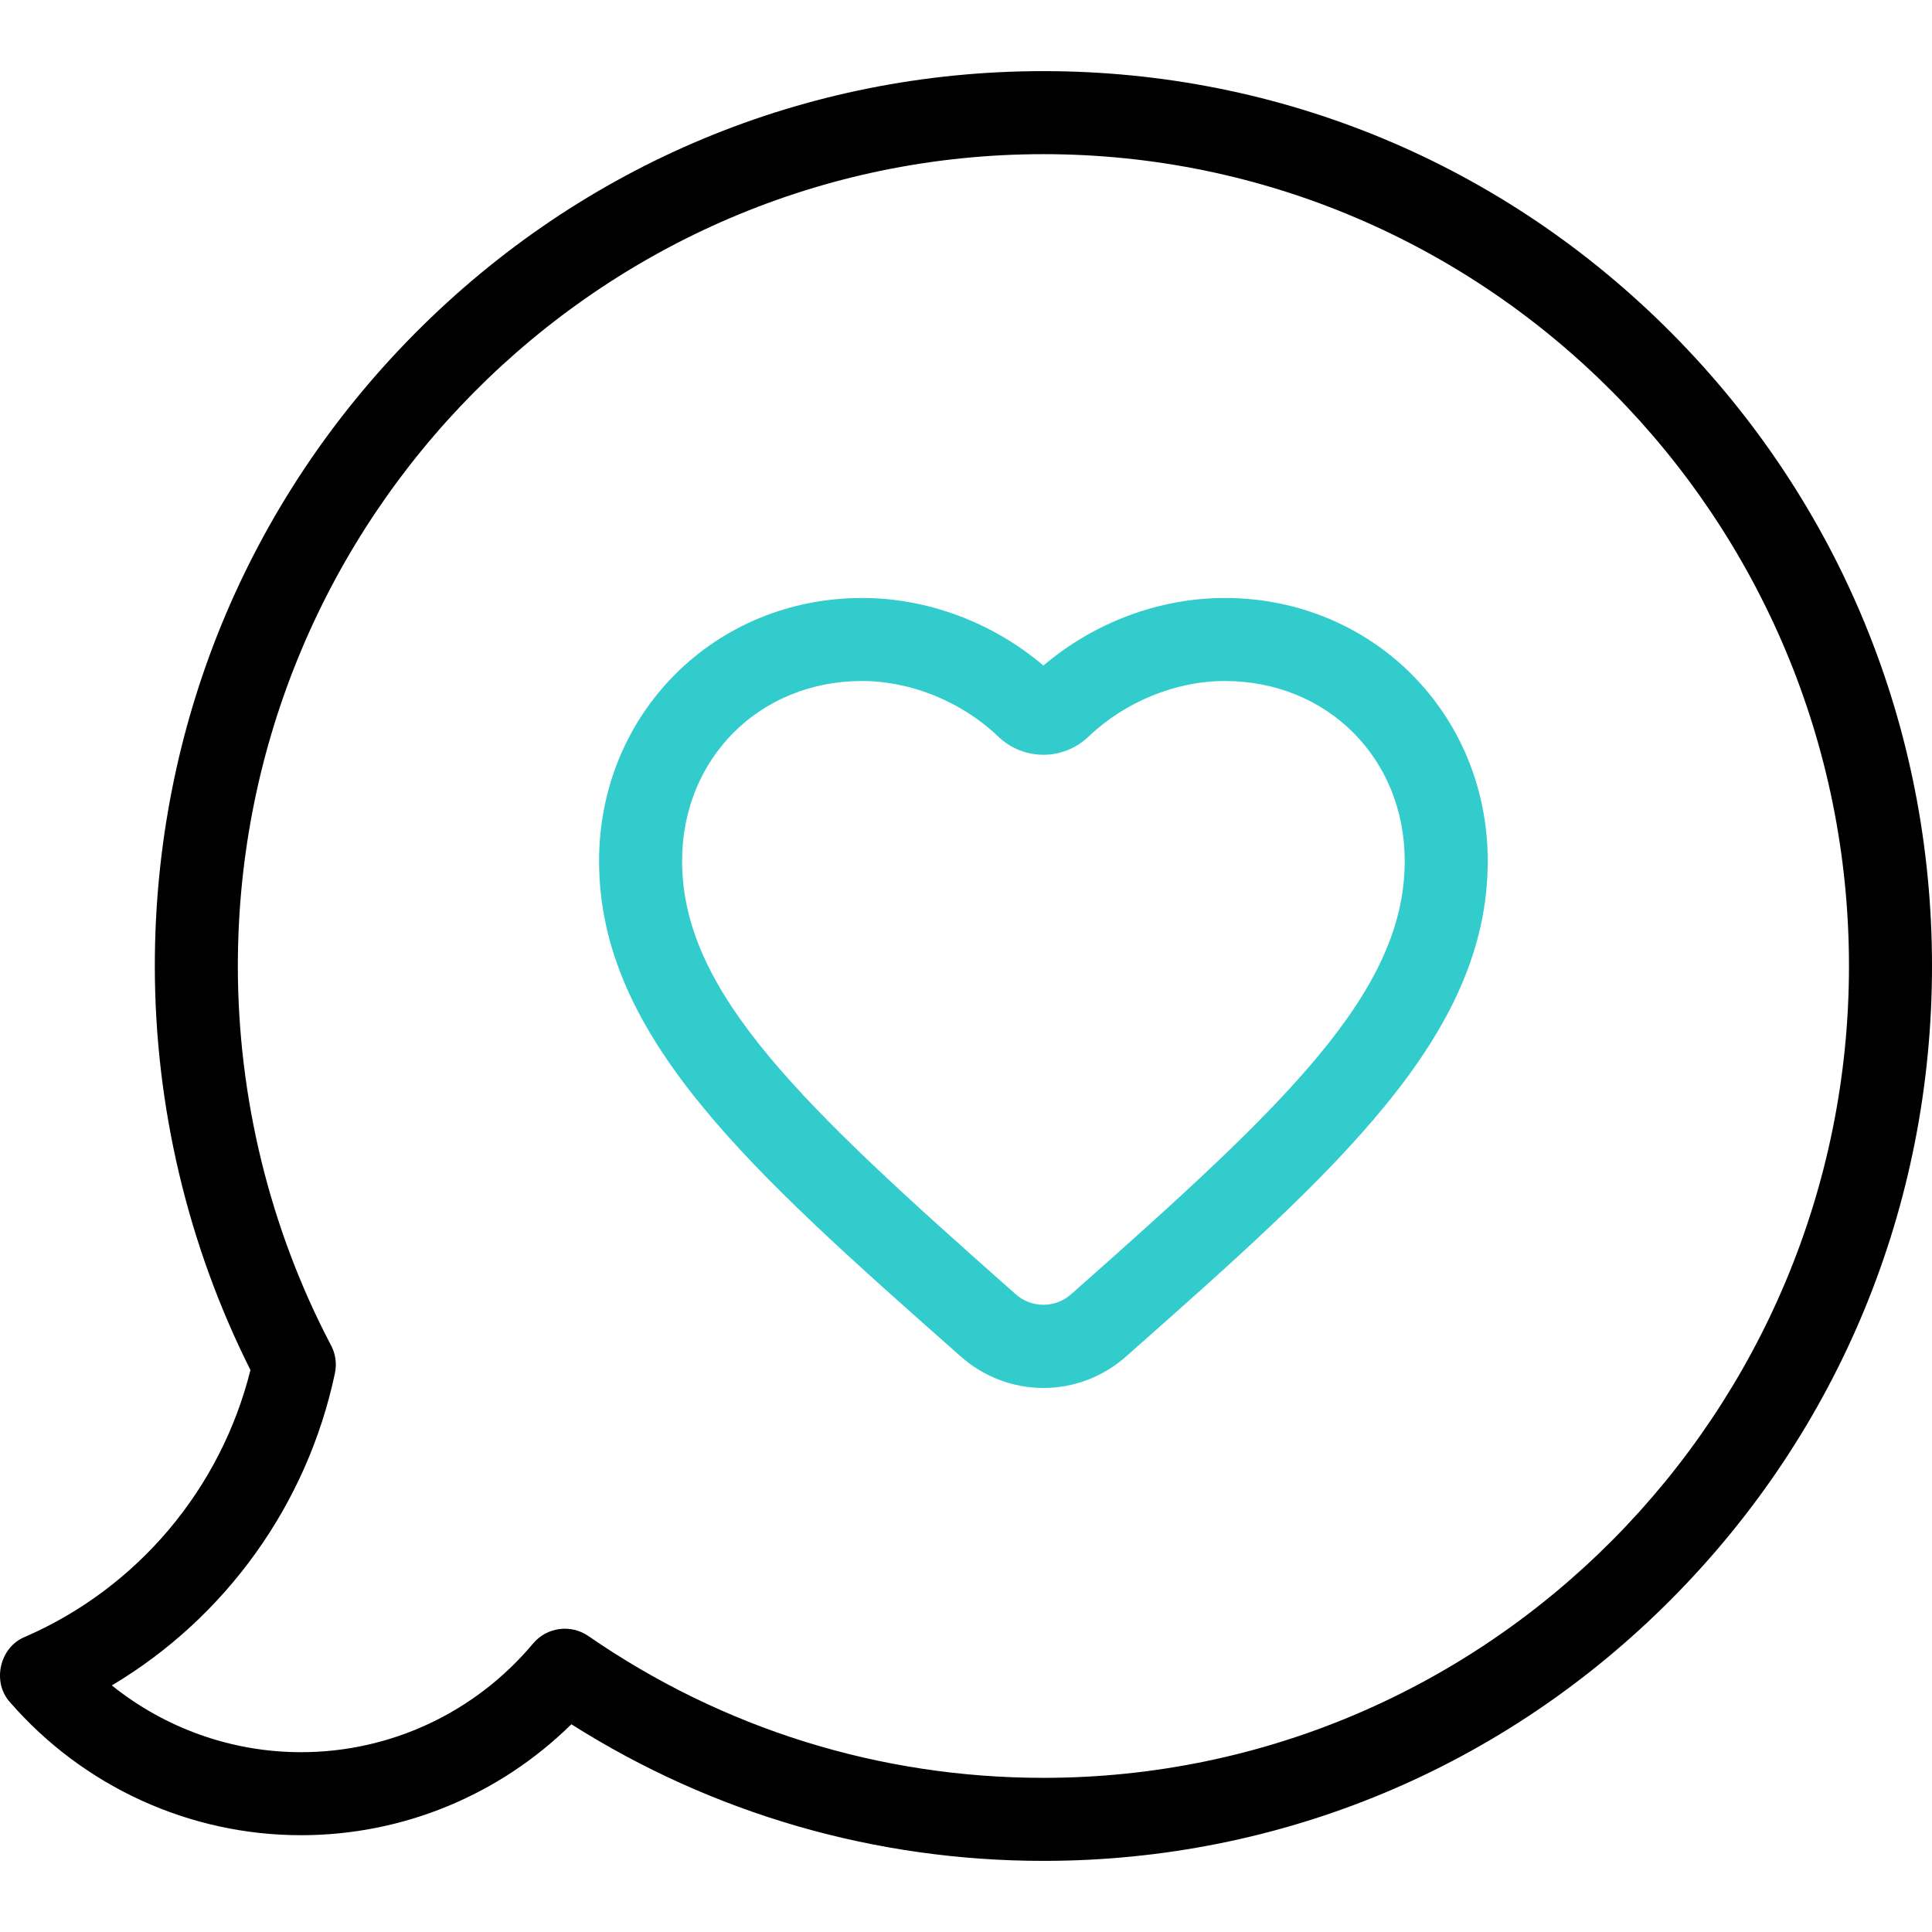 <?xml version="1.0" encoding="UTF-8"?>
<!-- Generator: Adobe Illustrator 26.4.1, SVG Export Plug-In . SVG Version: 6.00 Build 0)  -->
<svg xmlns="http://www.w3.org/2000/svg" xmlns:xlink="http://www.w3.org/1999/xlink" version="1.1" id="Capa_1" x="0px" y="0px" viewBox="0 0 511.959 511.959" style="enable-background:new 0 0 511.959 511.959;" xml:space="preserve" width="512" height="512">
<g>
	<path d="M443.022,88.332c-44.477-44.807-103.618-69.483-166.528-69.483c-62.911,0-122.052,24.676-166.529,69.483   C65.51,133.116,41.027,192.655,41.027,255.98c0,37.185,8.767,74.1,25.342,107.061C58.513,394.561,36.4,420.827,6.583,433.77   c-6.686,2.707-8.788,11.987-3.924,17.311c19.471,22.389,47.579,35.229,77.118,35.229c26.954,0,52.551-10.612,71.626-29.398   c37.456,23.71,80.499,36.199,125.091,36.199c62.91,0,122.051-24.676,166.528-69.483c44.455-44.785,68.938-104.323,68.938-167.648   S487.477,133.116,443.022,88.332z M276.493,471.111c-43.302,0-84.991-12.991-120.56-37.569l-0.002,0.003   c-4.621-3.201-11-2.412-14.68,1.979c-15.338,18.295-37.745,28.787-61.475,28.787c-18.349,0-35.996-6.33-50.142-17.694   c30.119-17.951,51.775-47.915,59.122-82.747c0.58-2.751,0.067-5.472-1.229-7.732c-16.026-30.648-24.5-65.269-24.5-100.157   c0-118.623,95.761-215.131,213.466-215.131c117.705,0,213.466,96.507,213.466,215.131S394.199,471.111,276.493,471.111z"/>
	<g>
		<g id="favorite">
			<path style="fill:#33CCCC;" d="M276.493,367.797c-7.967,0-15.933-2.897-22.298-8.693     c-55.417-49.022-95.445-84.449-95.445-130.935c0-39.089,30.62-69.709,69.709-69.709c17.327,0,34.597,6.481,48.035,17.907     c13.436-11.427,30.707-17.907,48.034-17.907c39.089,0,69.709,30.62,69.709,69.709c0,46.486-40.029,81.914-95.447,130.937     C292.425,364.9,284.459,367.797,276.493,367.797z M228.459,180.459c-27.199,0-47.709,20.51-47.709,47.709     c0,34.893,31.83,64.749,88.087,114.516l0.142,0.127c4.282,3.923,10.743,3.925,15.027,0l0.143-0.127     c56.258-49.767,88.088-79.623,88.088-114.516c0-27.199-20.511-47.709-47.709-47.709c-12.95,0-26.434,5.506-36.067,14.728     c-6.71,6.426-17.224,6.426-23.936-0.001C254.892,185.965,241.409,180.459,228.459,180.459z"/>
		</g>
	</g>
</g>















</svg>
